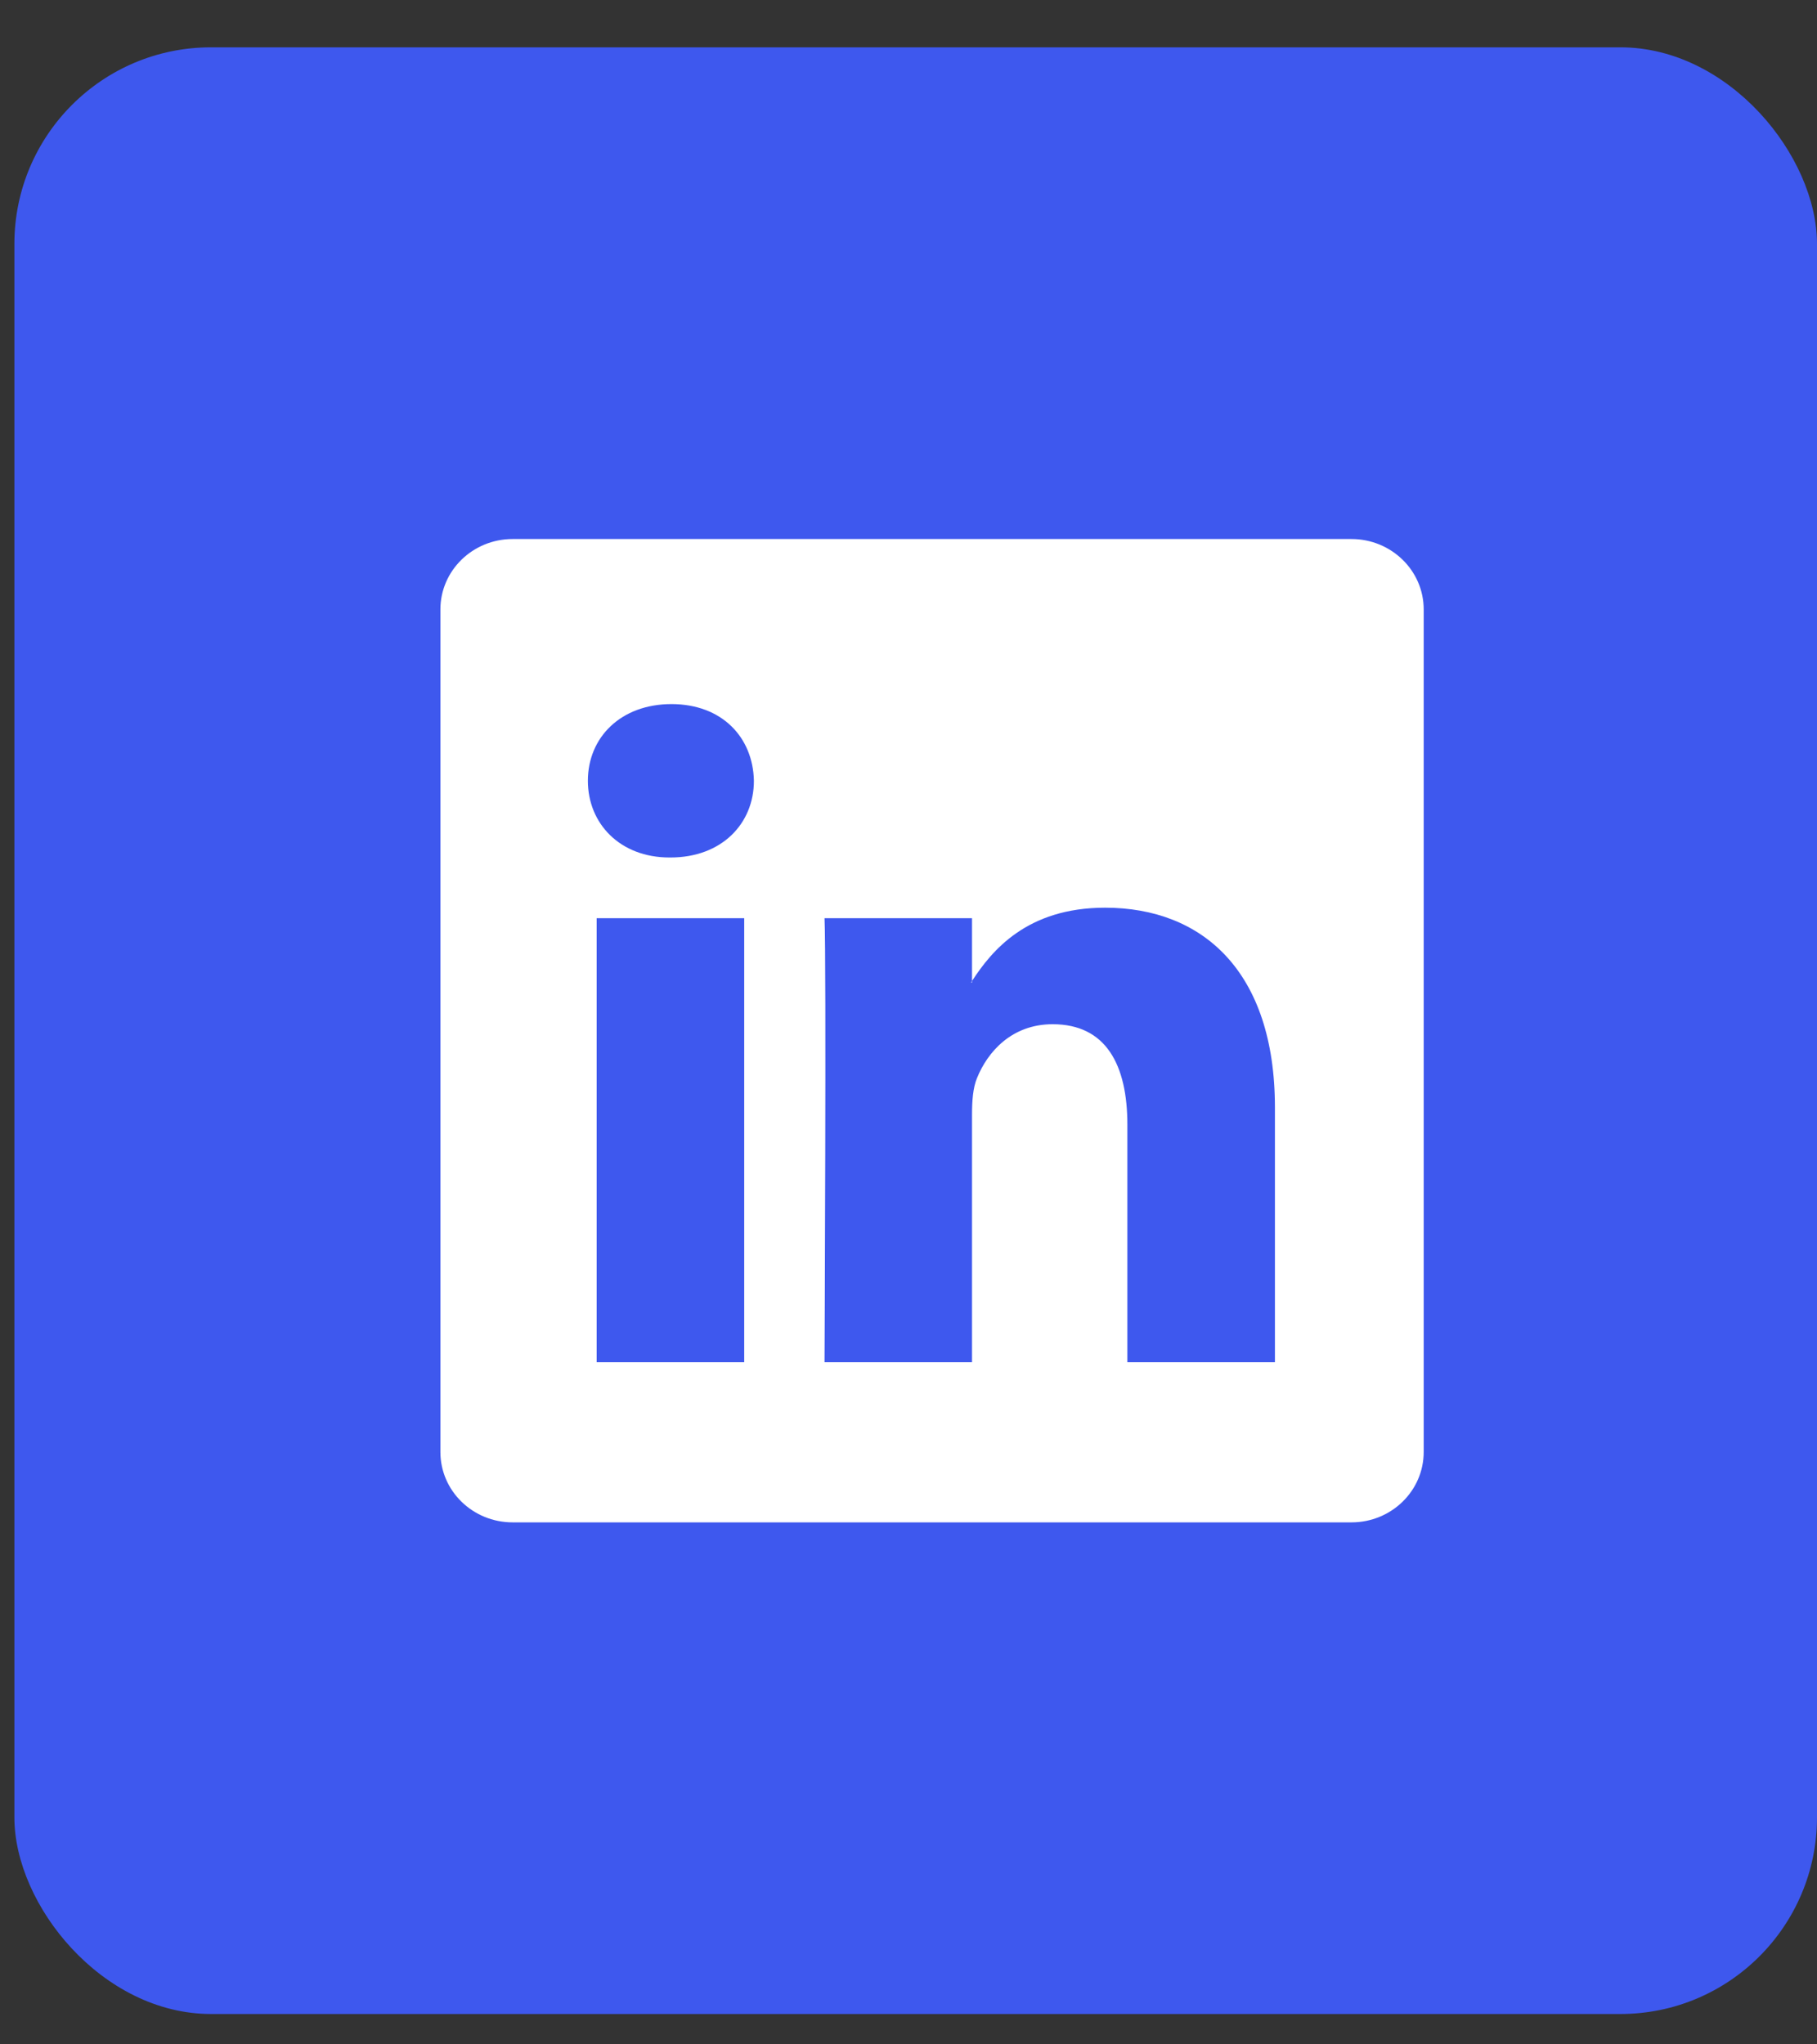 <svg width="24" height="27" viewBox="0 0 24 27" fill="none" xmlns="http://www.w3.org/2000/svg">
<rect x="0" y="0" width="24" height="27" fill="#333333" stroke="none"/>
<rect x="0.19" y="0.625" width="23.81" height="25.974" rx="2.597" fill="#3E58EE"/>
<path d="M5.817 8.049C5.817 7.536 6.244 7.119 6.771 7.119H17.851C18.378 7.119 18.805 7.536 18.805 8.049V19.176C18.805 19.69 18.378 20.106 17.851 20.106H6.771C6.244 20.106 5.817 19.69 5.817 19.176V8.049ZM9.83 17.991V12.127H7.881V17.991H9.83ZM8.856 11.325C9.535 11.325 9.958 10.876 9.958 10.312C9.946 9.737 9.536 9.299 8.869 9.299C8.201 9.299 7.765 9.738 7.765 10.312C7.765 10.876 8.188 11.325 8.843 11.325H8.856ZM12.839 17.991V14.716C12.839 14.54 12.852 14.365 12.904 14.24C13.045 13.89 13.365 13.527 13.904 13.527C14.61 13.527 14.891 14.065 14.891 14.854V17.991H16.84V14.627C16.84 12.825 15.879 11.988 14.597 11.988C13.563 11.988 13.099 12.556 12.839 12.956V12.976H12.826C12.831 12.97 12.835 12.963 12.839 12.956V12.127H10.891C10.916 12.677 10.891 17.991 10.891 17.991H12.839Z" fill="white"/>
</svg>

